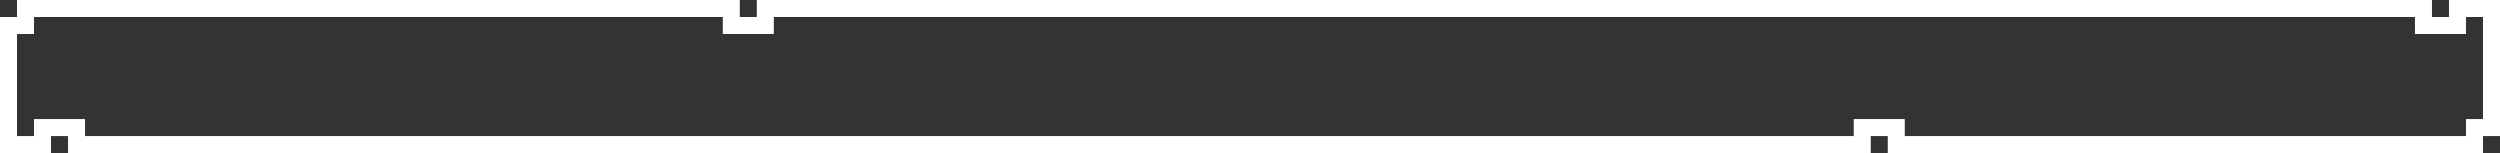 <svg xmlns="http://www.w3.org/2000/svg" viewBox="0 0 1323 81"><rect x="0" y="0" width="1323" height="81" fill="#333333" stroke="none"/><defs><style>.cls-1{fill:#fff;}</style></defs><g id="레이어_2" data-name="레이어 2"><g id="레이어_1-2" data-name="레이어 1"><path class="cls-1" d="M1314,0h-18V9h-9V0H400.5V9h-9V0H9V9H0V81H27V72h9v9H990V72h9v9h315V72h9V0Zm0,54v9h-9v9H1008V63H981v9H45V63H18v9H9V18h9V9H382.5v9h27V9H1278v9h27V9h9Z"/></g></g></svg>